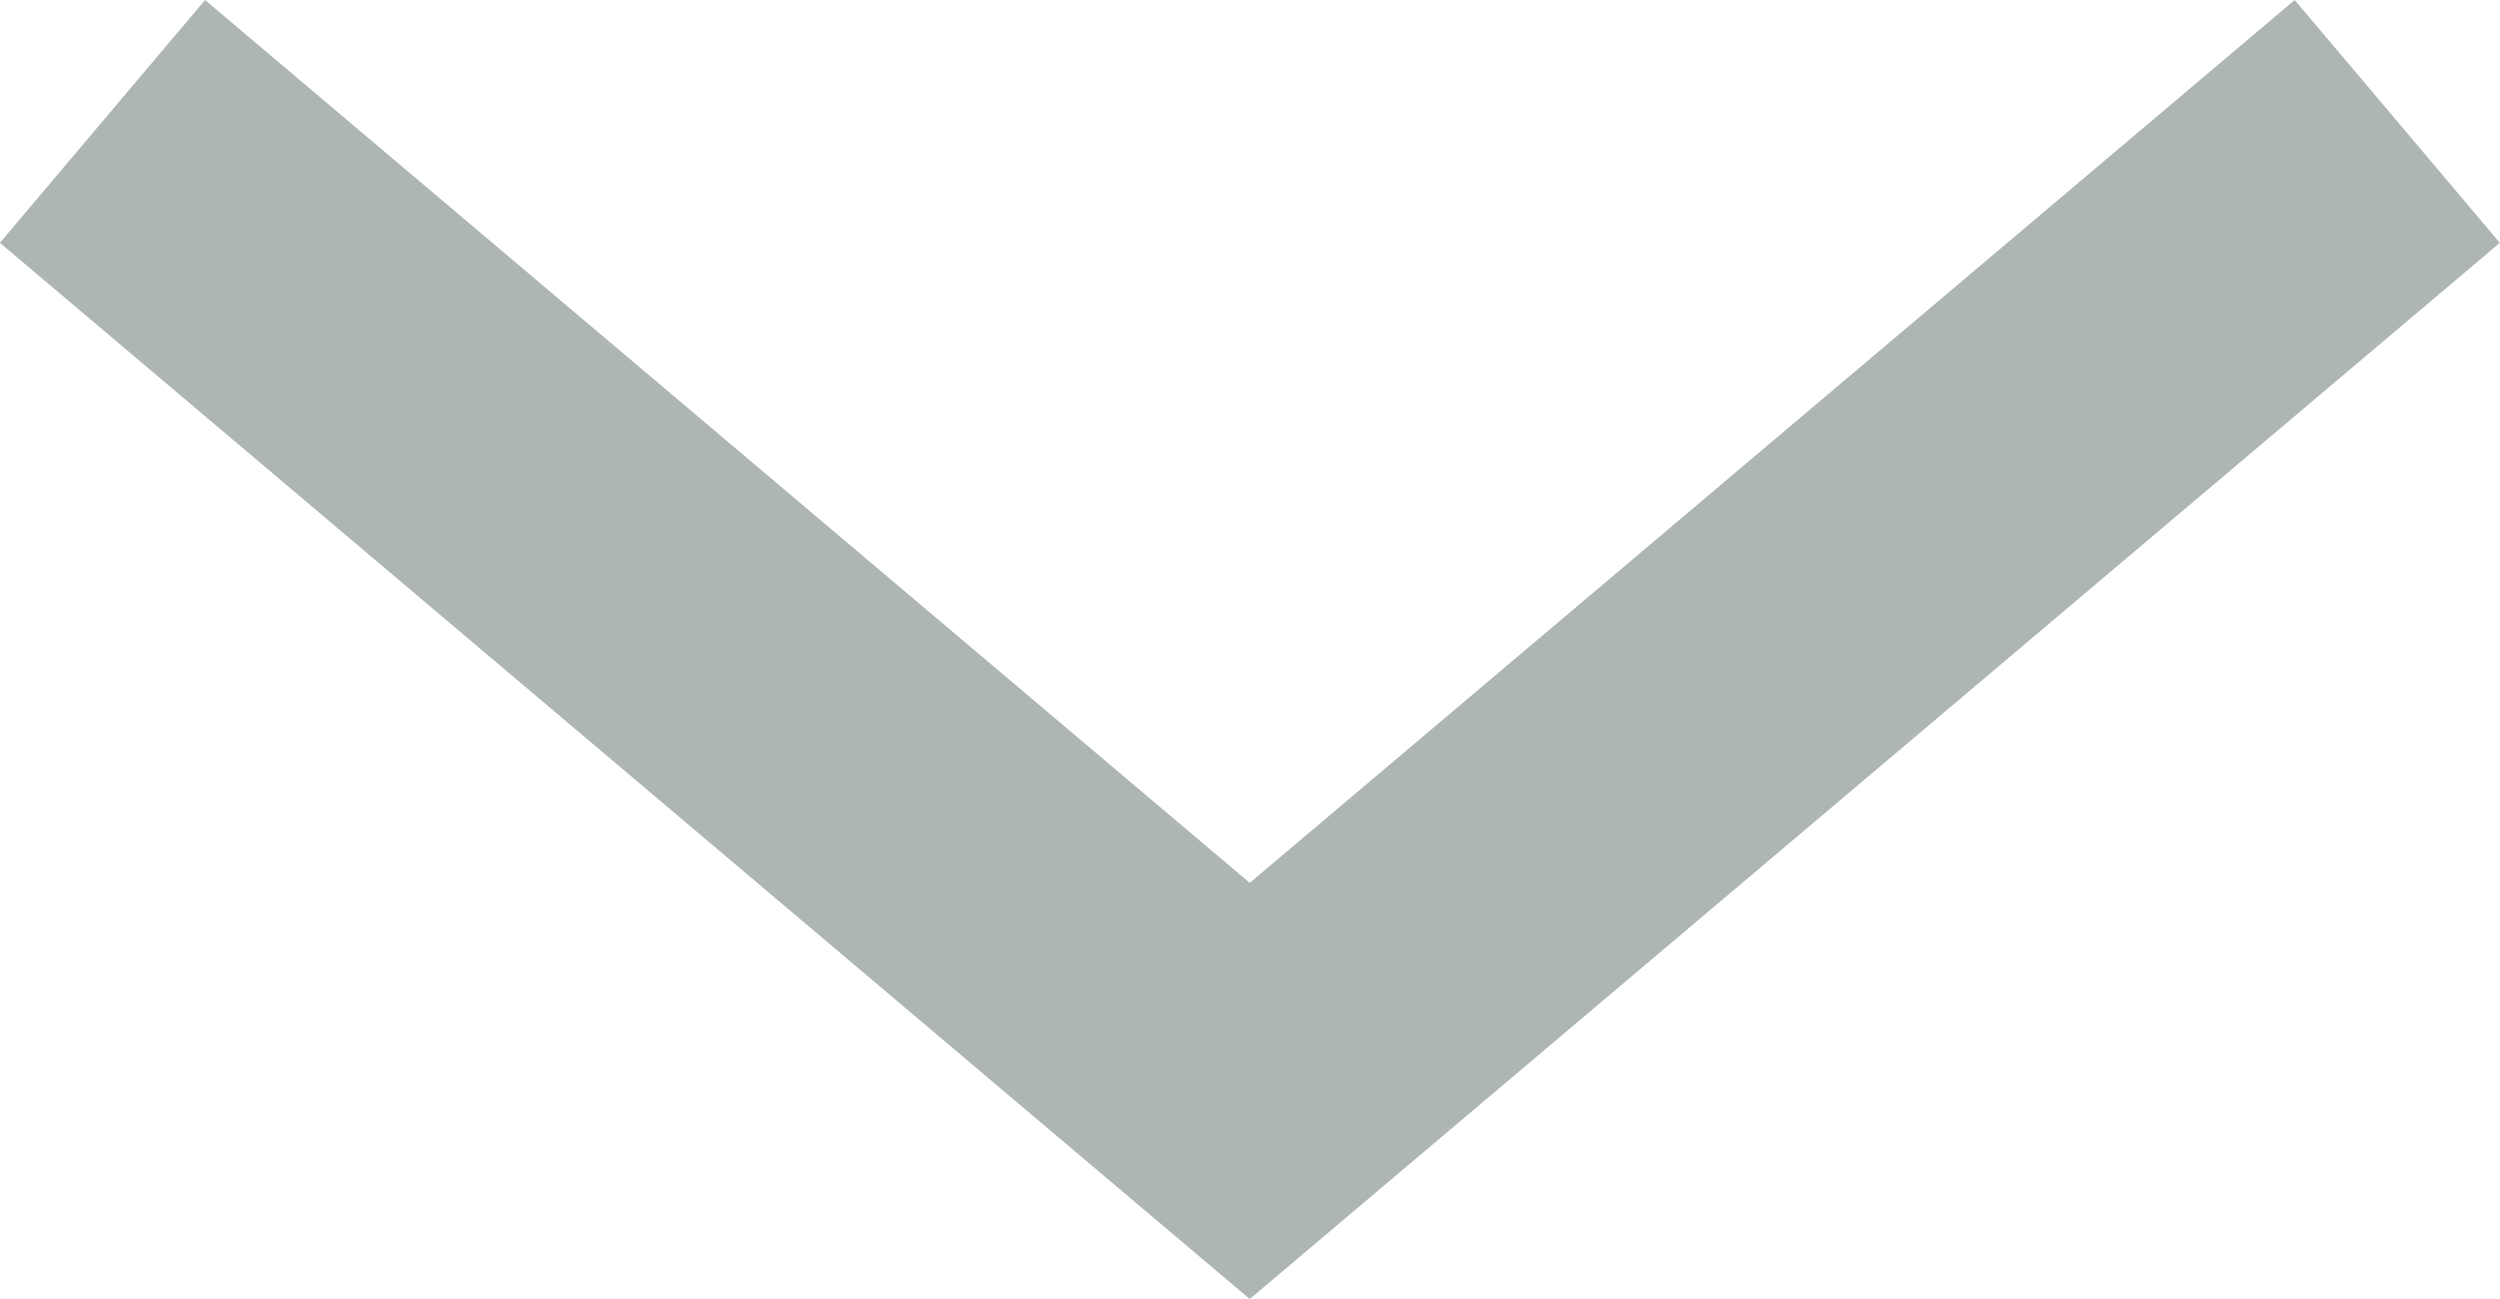 <svg xmlns="http://www.w3.org/2000/svg" width="19.662" height="10.217" viewBox="0 0 19.662 10.217">
  <path id="Path_6242" data-name="Path 6242" d="M-12087.521-11184.473l9.023,7.625,9.025-7.625" transform="translate(12088.327 11185.428)" fill="none" stroke="#adb5b5" stroke-width="2.5"/>
</svg>
